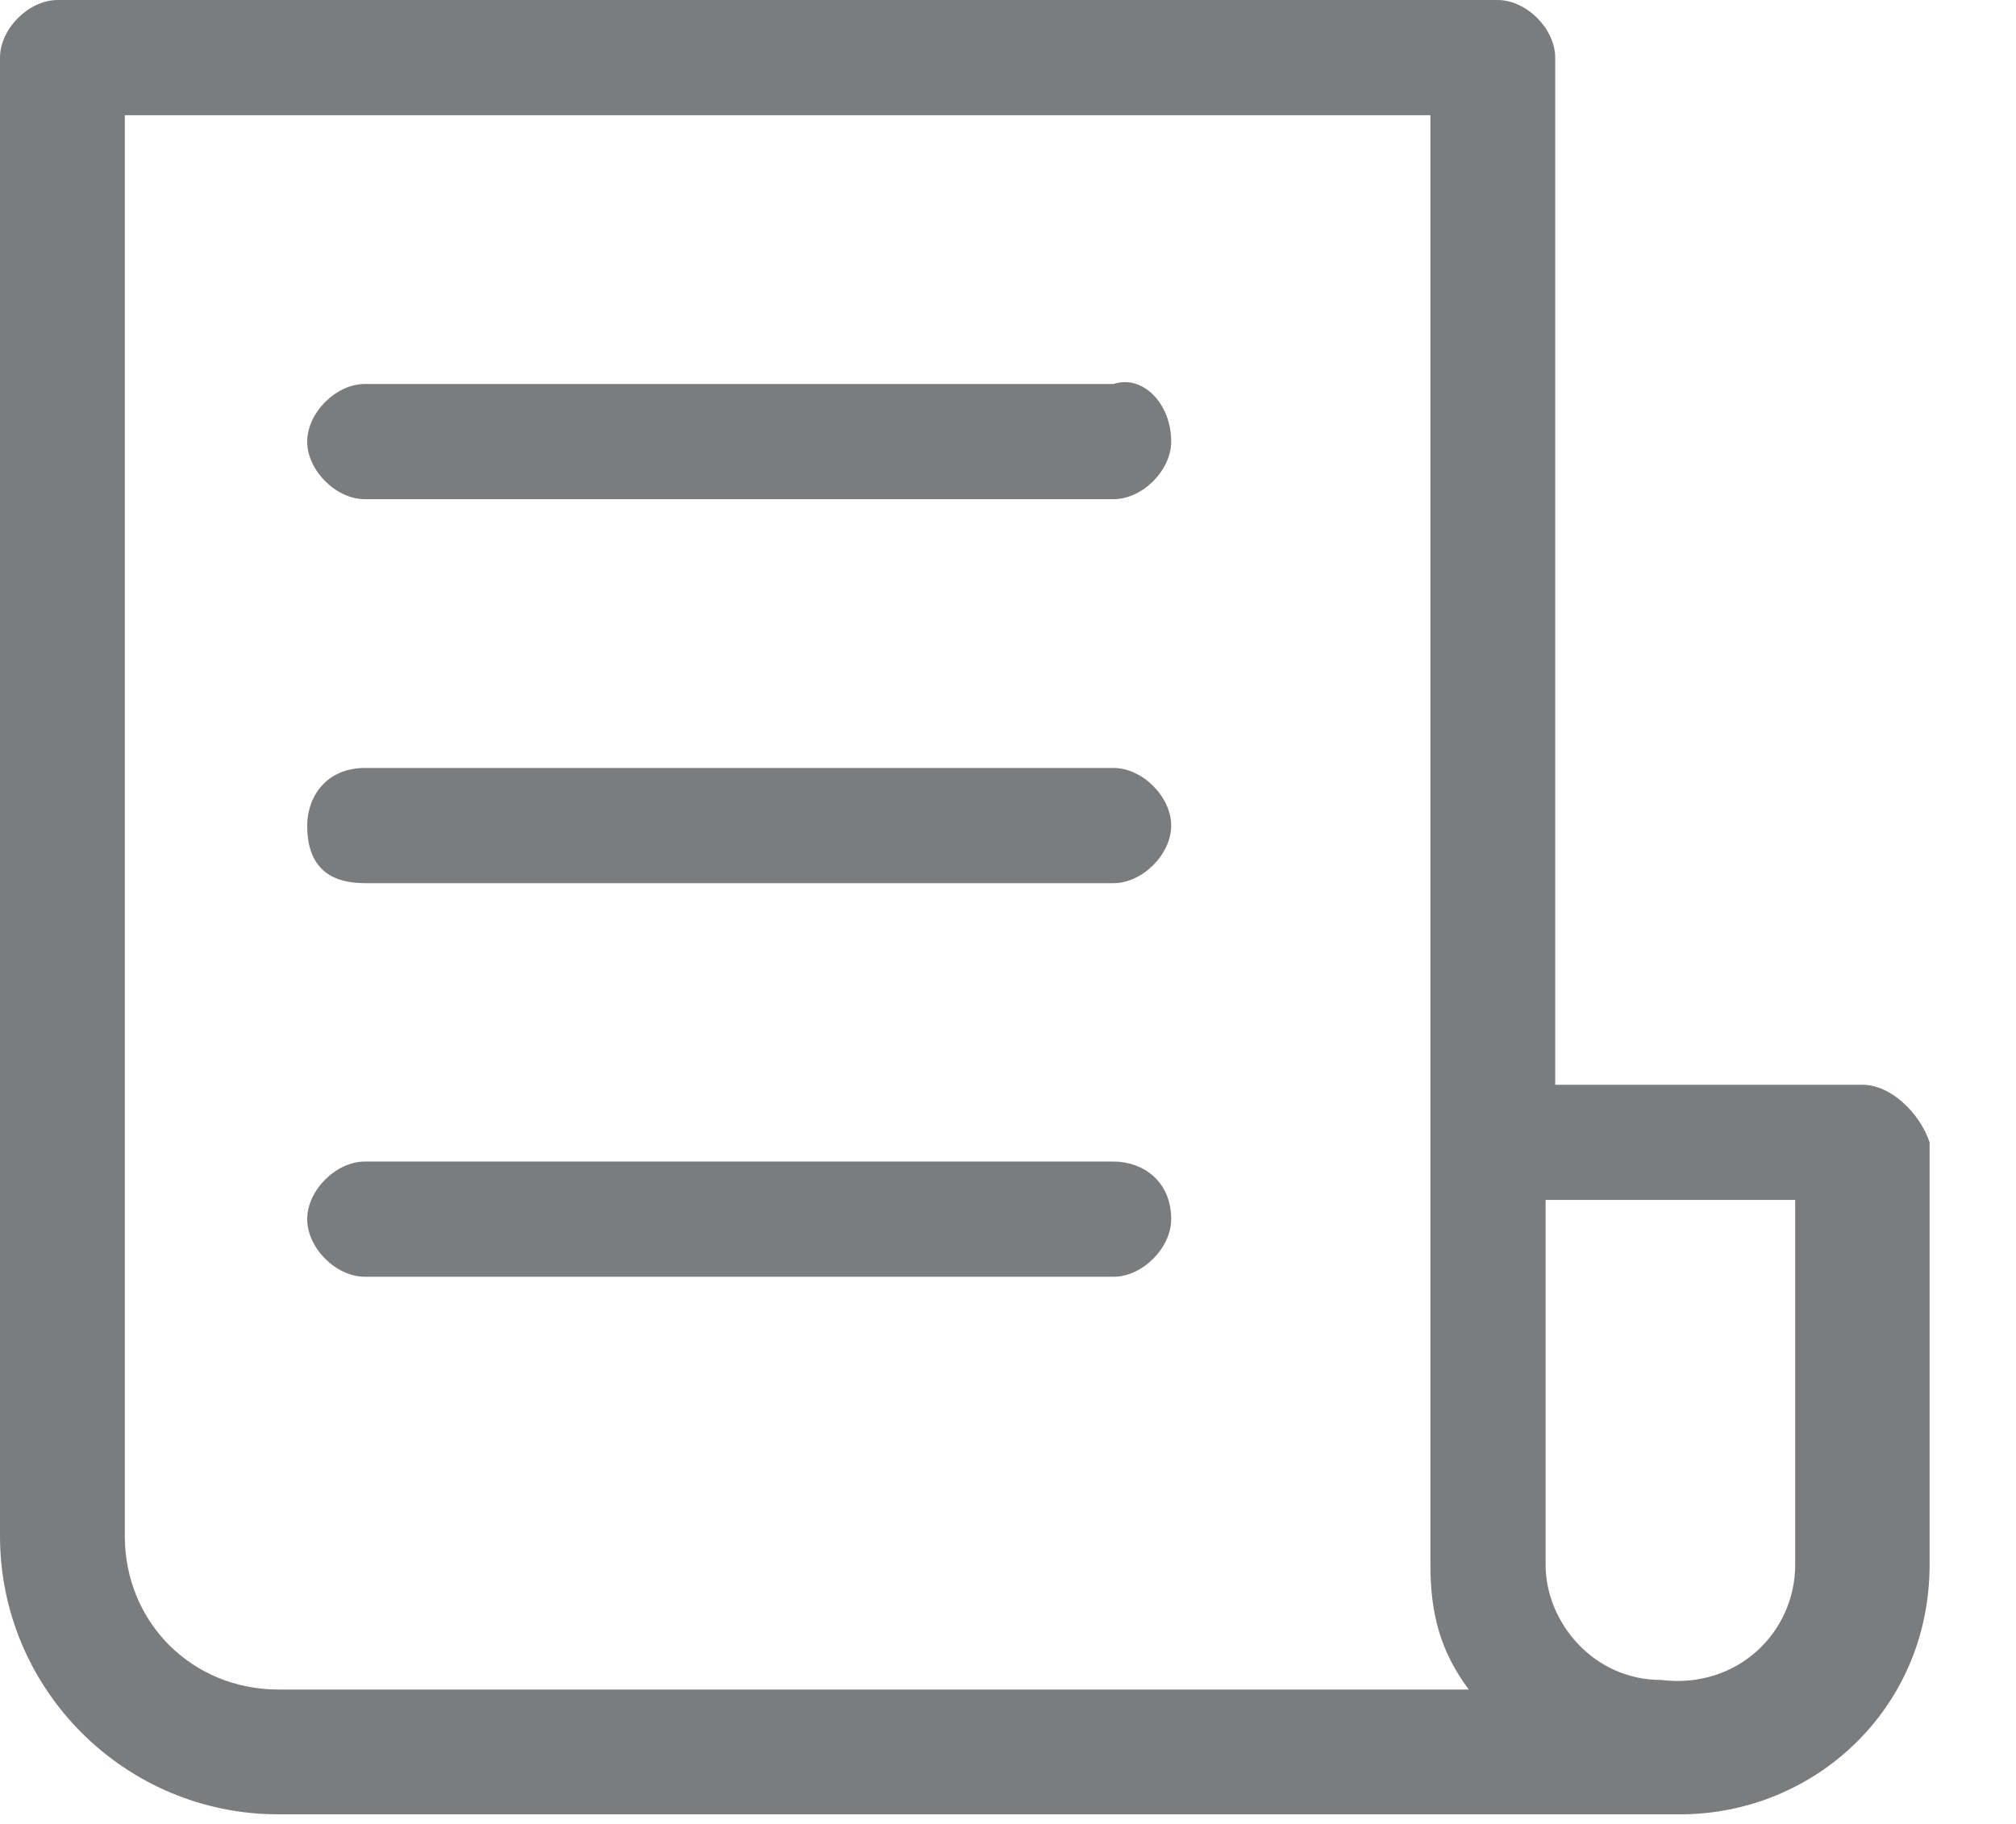 <svg width="21" height="19" viewBox="0 0 21 19" fill="none" xmlns="http://www.w3.org/2000/svg">
<path d="M19.4 11.3H16.2V0.6C16.2 0.3 15.9 0 15.6 0H0.6C0.3 0 0 0.3 0 0.6V16C0 17.6 1.3 18.9 2.9 18.9H17.5C18.9 18.9 20.1 17.8 20.1 16.3V11.9C20 11.6 19.7 11.3 19.4 11.3ZM2.9 17.6C2 17.6 1.3 16.9 1.3 16V1.2H14.9V16.3C14.9 16.8 15 17.2 15.3 17.6H2.9ZM18.7 16.3C18.7 17 18.1 17.6 17.3 17.5C16.6 17.5 16.1 16.9 16.1 16.3V12.5H18.7V16.3ZM12.2 4.6C12.2 4.9 11.9 5.2 11.6 5.2H3.8C3.5 5.2 3.2 4.9 3.2 4.6C3.2 4.3 3.5 4 3.8 4H11.6C11.9 3.9 12.2 4.2 12.2 4.6ZM12.2 8.6C12.2 8.9 11.9 9.2 11.6 9.2H3.8C3.4 9.2 3.2 9 3.2 8.6C3.2 8.3 3.4 8 3.8 8H11.6C11.9 8 12.2 8.3 12.2 8.6ZM12.2 12.7C12.2 13 11.9 13.3 11.6 13.3H3.8C3.5 13.3 3.2 13 3.2 12.7C3.2 12.4 3.5 12.1 3.8 12.1H11.6C11.9 12.1 12.2 12.3 12.2 12.7Z" fill="#7A7C7D"/>
</svg>
